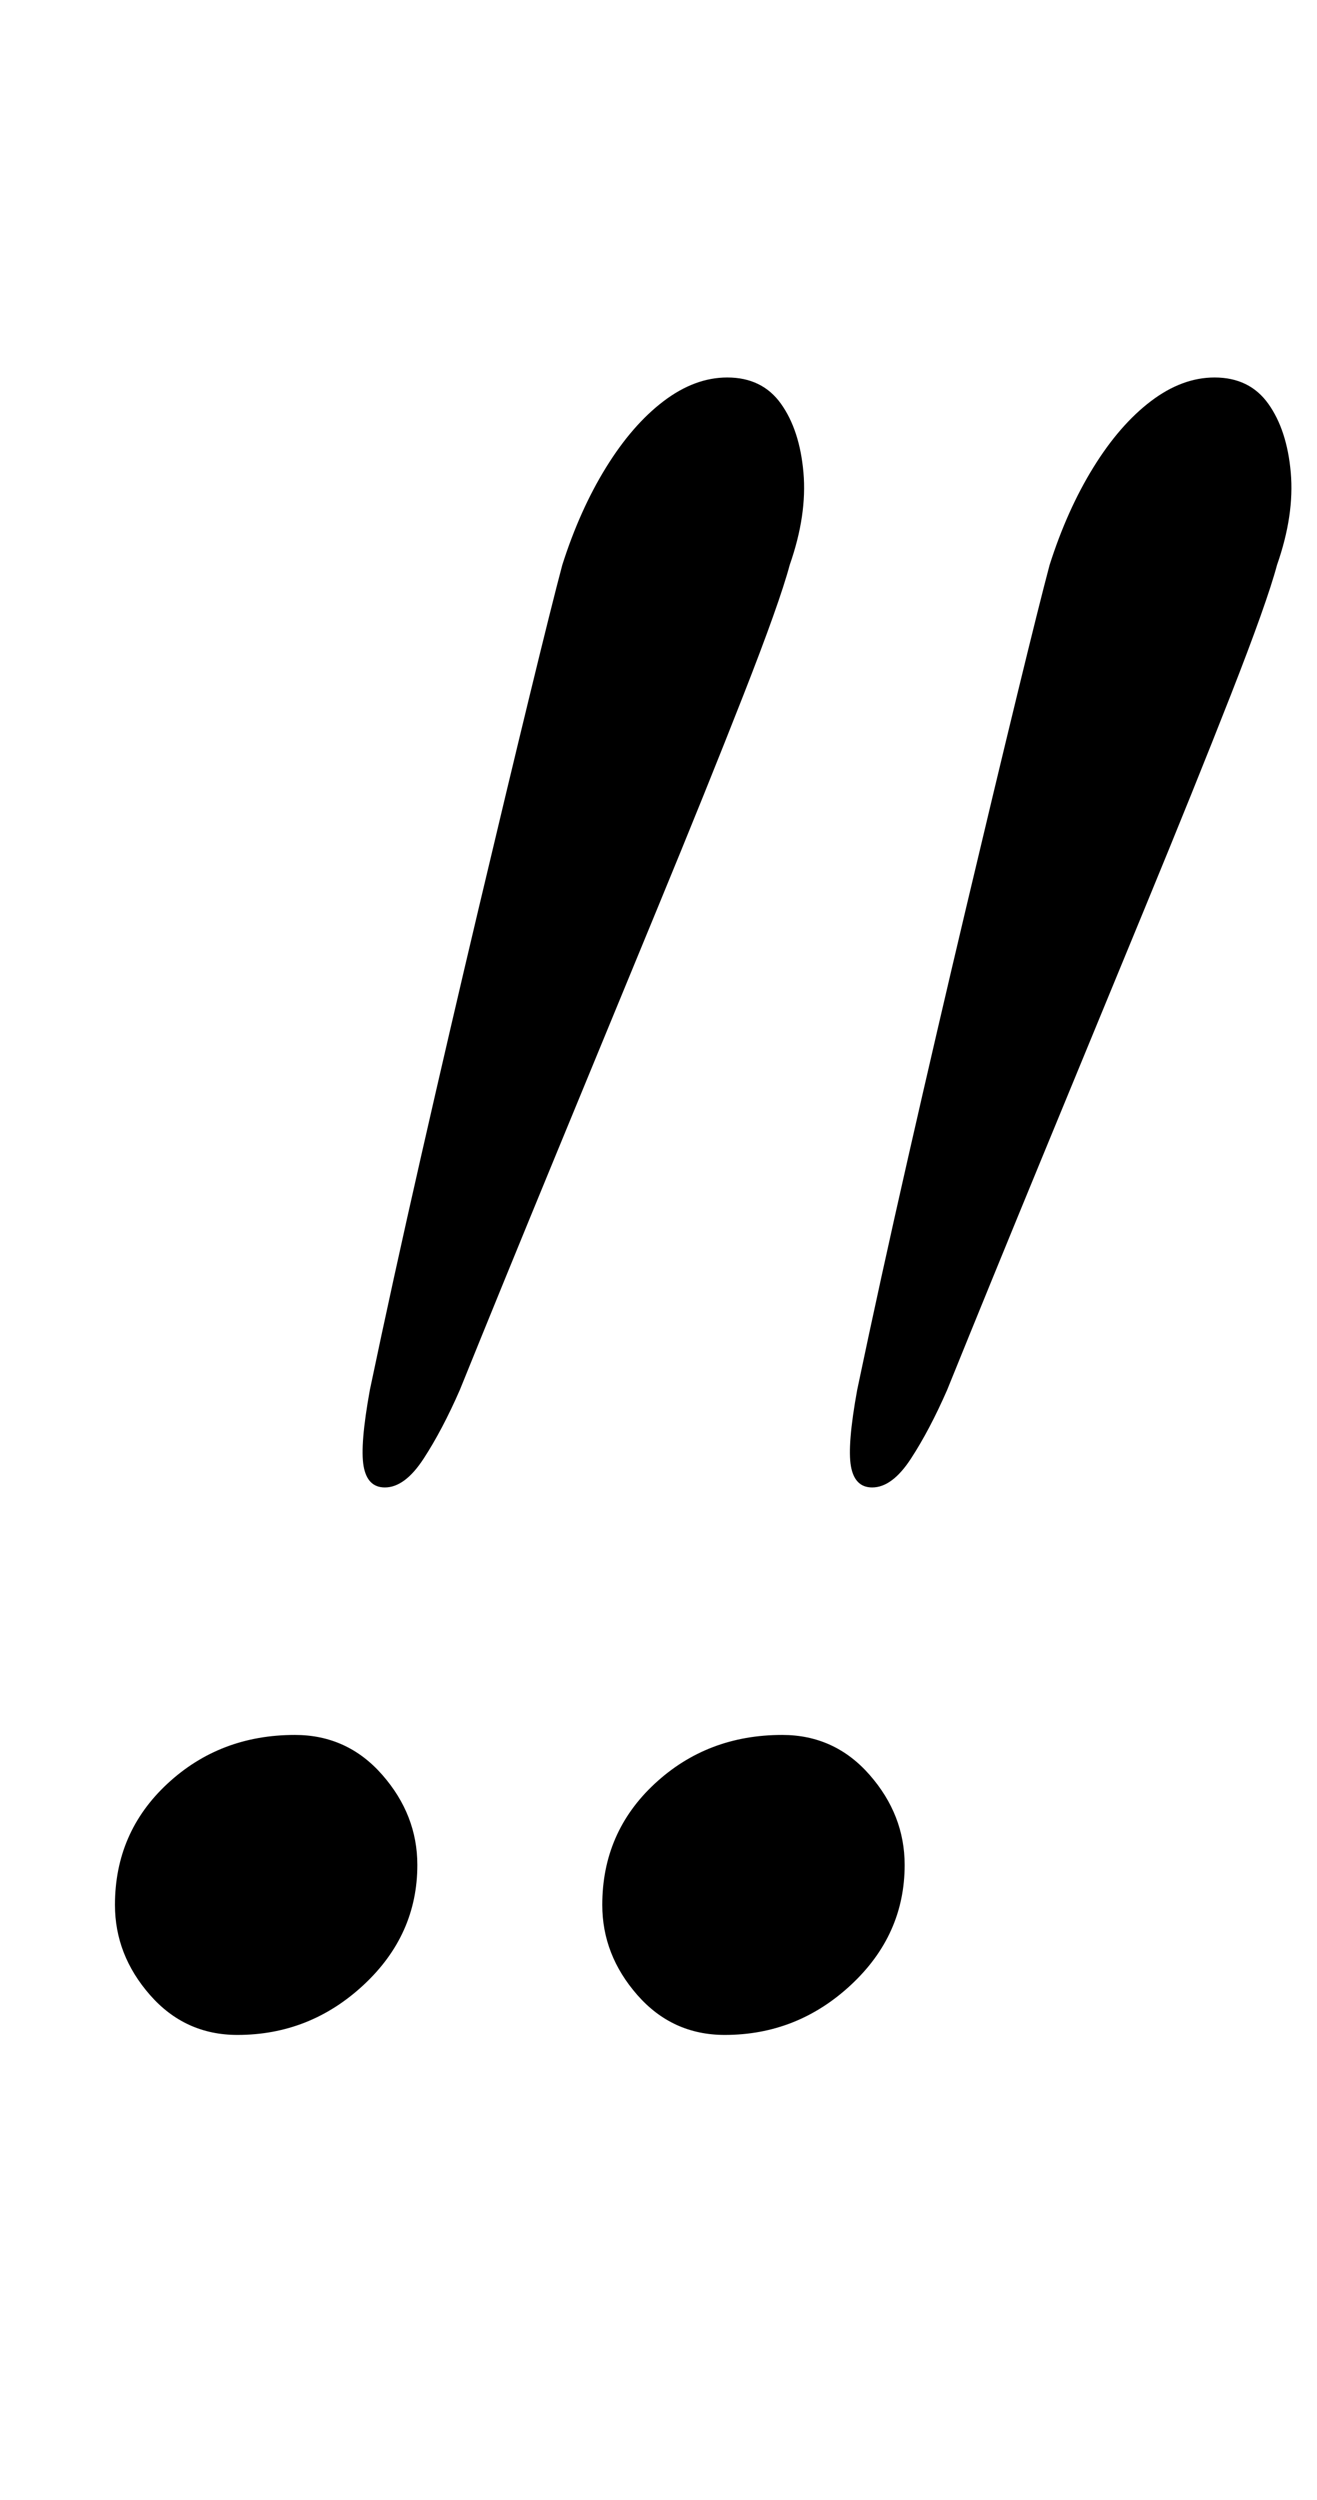 <?xml version="1.0" standalone="no"?>
<!DOCTYPE svg PUBLIC "-//W3C//DTD SVG 1.1//EN" "http://www.w3.org/Graphics/SVG/1.1/DTD/svg11.dtd" >
<svg xmlns="http://www.w3.org/2000/svg" xmlns:xlink="http://www.w3.org/1999/xlink" version="1.1" viewBox="-10 0 527 1000">
  <g transform="matrix(1 0 0 -1 0 800)">
   <path fill="currentColor"
d="M144 205q-7 0 -8.5 8.5t2.5 30.5q9 43 20.5 93.5t23 99t20.5 85.5t13 52q7 22 17.5 39t23 26.5t25.5 9.5q14 0 21.5 -10.5t9 -27.5t-5.5 -37q-4 -15 -18.5 -52t-34.5 -85.5t-41 -99.5t-38 -93q-7 -16 -14.5 -27.5t-15.5 -11.5zM85 -14q-21 0 -35 16t-14 36q0 29 21 48.5
t51 19.5q21 0 35 -16t14 -36q0 -28 -21.5 -48t-50.5 -20zM339 205q-7 0 -8.5 8.5t2.5 30.5q9 43 20.5 93.5t23 99t20.5 85.5t13 52q7 22 17.5 39t23 26.5t25.5 9.5q14 0 21.5 -10.5t9 -27.5t-5.5 -37q-4 -15 -18.5 -52t-34.5 -85.5t-41 -99.5t-38 -93q-7 -16 -14.5 -27.5
t-15.5 -11.5zM280 -14q-21 0 -35 16t-14 36q0 29 21 48.5t51 19.5q21 0 35 -16t14 -36q0 -28 -21.5 -48t-50.5 -20z" />
  </g>

</svg>
